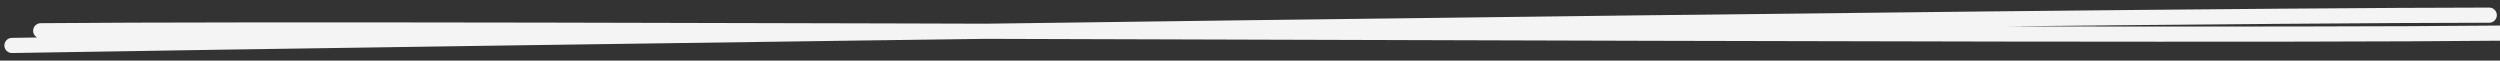 <svg width="165" height="4" viewBox="0 0 165 4" fill="none" xmlns="http://www.w3.org/2000/svg">
<rect x="0" y="0" width="165" height="4" fill="#333333" stroke="none"/>
<path d="M2.686 2.03C29.987 1.79 138.408 2.461 165 2.186M0.789 3C28.045 2.533 136.773 1.024 164.291 1" stroke="#F4F4F5" stroke-linecap="round"/>
</svg>
